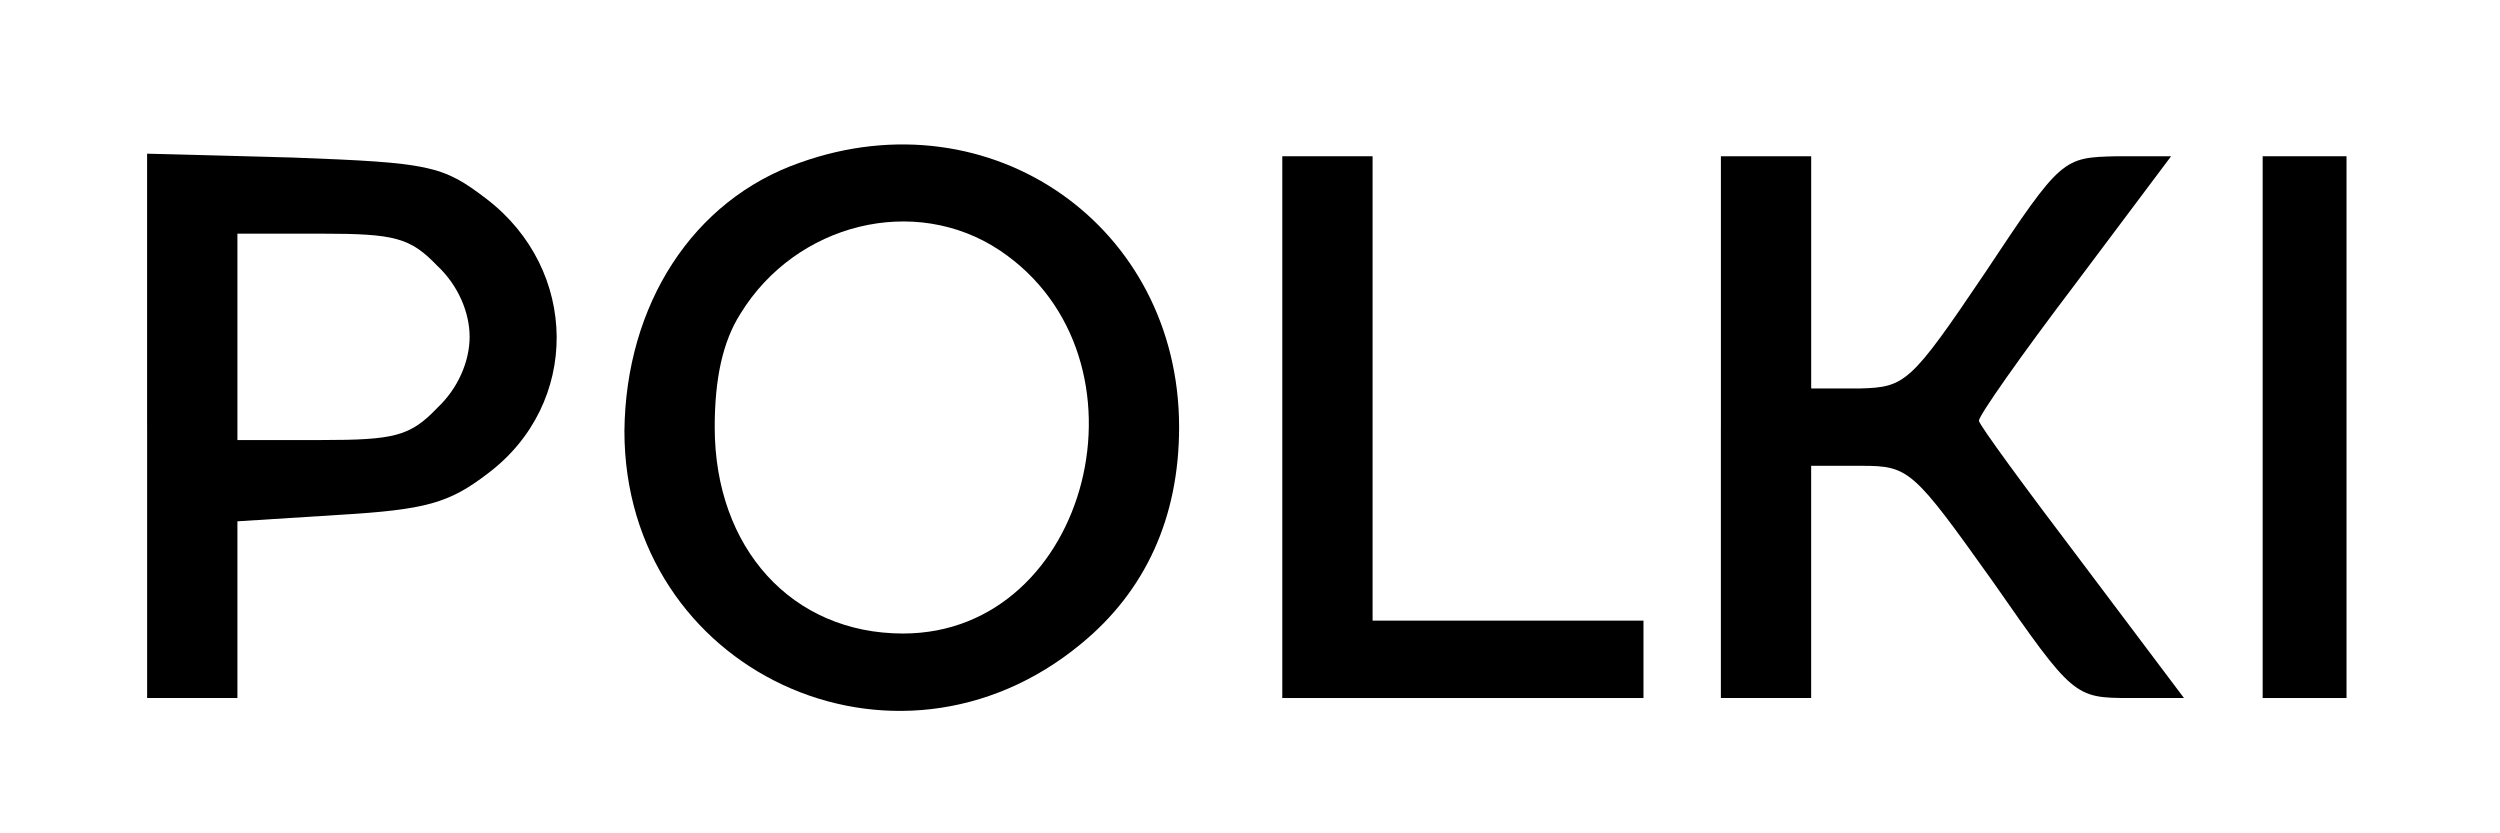 <?xml version="1.0" encoding="UTF-8"?>
<!DOCTYPE svg PUBLIC "-//W3C//DTD SVG 1.1//EN" "http://www.w3.org/Graphics/SVG/1.1/DTD/svg11.dtd">
<!-- Creator: CorelDRAW 2017 -->
<svg xmlns="http://www.w3.org/2000/svg" xml:space="preserve" width="1200mm" height="400mm" version="1.1" style="shape-rendering:geometricPrecision; text-rendering:geometricPrecision; image-rendering:optimizeQuality; fill-rule:evenodd; clip-rule:evenodd"
viewBox="0 0 120000 40000"
 xmlns:xlink="http://www.w3.org/1999/xlink">
 <defs>
  <style type="text/css">
   <![CDATA[
    .fil0 {fill:black}
   ]]>
  </style>
 </defs>
 <g id="Слой_x0020_1">
  <g id="_89TPiX01.svg">
   <g>
    <path class="fil0" d="M38393 7809c-5139,1796 -8359,6811 -8421,12879 0,11517 13003,17585 21919,10216 3096,-2539 4706,-6068 4706,-10402 0,-9659 -9040,-15975 -18204,-12693l0 0zm9597 4210c7678,5139 4334,18390 -4644,18390 -5325,0 -9040,-4087 -9040,-9907 0,-2291 372,-4087 1238,-5449 2662,-4334 8359,-5758 12446,-3034l0 0z"/>
    <path class="fil0" d="M7062 20440l0 13065 2167 0 2167 0 0 -4272 0 -4210 4891 -310c4148,-248 5263,-557 7121,-1981 4458,-3344 4396,-9783 -62,-13189 -2105,-1610 -2724,-1734 -9288,-1981l-6997 -186 0 13065 0 0zm13932 -7678c991,929 1548,2229 1548,3406 0,1176 -557,2477 -1548,3406 -1300,1362 -2043,1548 -5573,1548l-4025 0 0 -4953 0 -4953 4025 0c3529,0 4272,186 5573,1548z"/>
    <polygon class="fil0" points="61550,20502 61550,33505 70219,33505 78887,33505 78887,31648 78887,29790 72386,29790 65884,29790 65884,18645 65884,7500 63717,7500 61550,7500 "/>
    <path class="fil0" d="M82602 20502l0 13003 2167 0 2167 0 0 -5573 0 -5573 2415 0c2291,0 2477,186 6316,5573 3839,5511 3901,5573 6563,5573l2601 0 -4891 -6501c-2724,-3591 -4953,-6625 -4953,-6811 0,-248 2043,-3158 4582,-6501l4644 -6192 -2601 0c-2601,62 -2662,62 -6316,5573 -3591,5325 -3839,5511 -6006,5573l-2353 0 0 -5573 0 -5573 -2167 0 -2167 0 0 13003 0 0z"/>
    <polygon class="fil0" points="108608,20502 108608,33505 110651,33505 112633,33505 112633,20502 112633,7500 110651,7500 108608,7500 "/>
   </g>
  </g>
 </g>
</svg>
